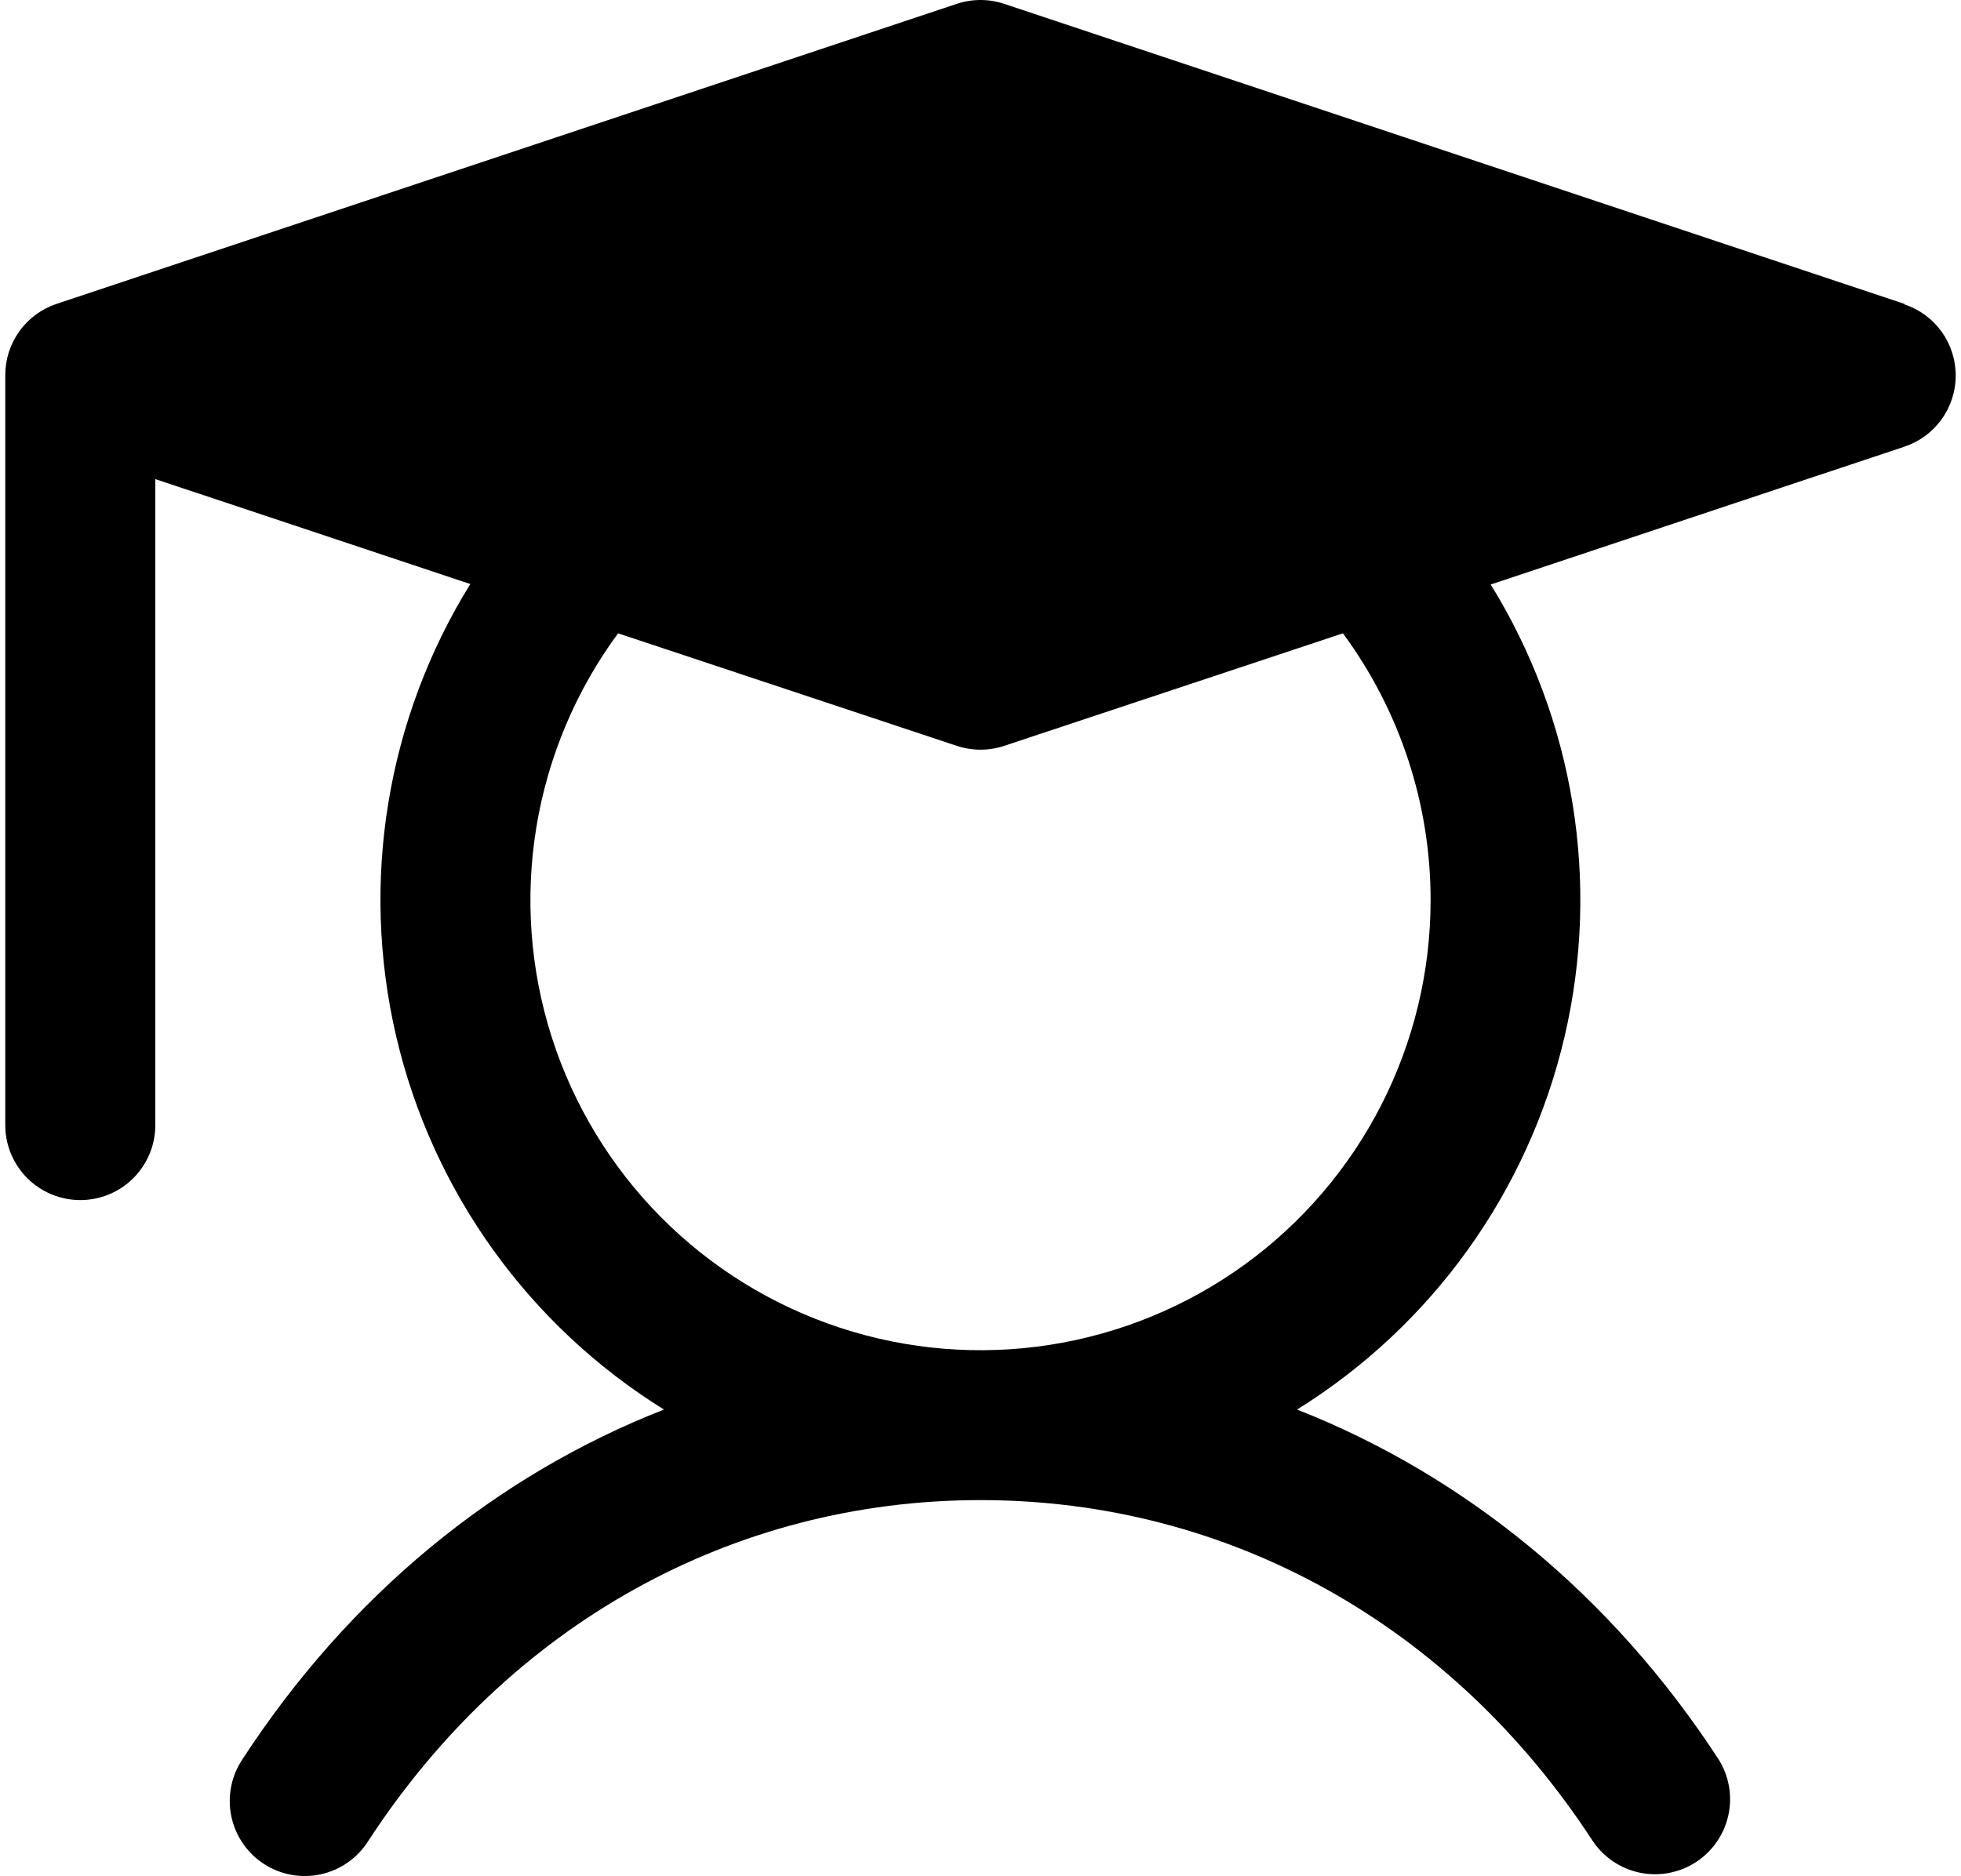 <svg width="116" height="111" viewBox="0 0 116 111" fill="none" xmlns="http://www.w3.org/2000/svg">
<path d="M112.653 17.978L59.403 0.228C58.492 -0.076 57.508 -0.076 56.597 0.228L3.347 17.978C2.463 18.272 1.695 18.837 1.15 19.593C0.605 20.349 0.312 21.256 0.312 22.188V66.563C0.312 67.74 0.78 68.868 1.612 69.701C2.444 70.533 3.573 71 4.75 71C5.927 71 7.056 70.533 7.888 69.701C8.72 68.868 9.188 67.74 9.188 66.563V28.345L27.82 34.552C22.869 42.549 21.295 52.184 23.443 61.342C25.59 70.499 31.284 78.429 39.274 83.392C29.289 87.308 20.658 94.391 14.346 104.076C14.018 104.564 13.79 105.113 13.675 105.689C13.561 106.266 13.562 106.86 13.679 107.436C13.796 108.013 14.026 108.56 14.357 109.047C14.687 109.533 15.111 109.949 15.604 110.27C16.096 110.592 16.648 110.812 17.226 110.918C17.805 111.024 18.398 111.014 18.973 110.889C19.547 110.764 20.091 110.526 20.573 110.188C21.055 109.851 21.465 109.421 21.779 108.924C30.138 96.1 43.34 88.75 58 88.75C72.66 88.75 85.862 96.1 94.221 108.924C94.872 109.892 95.877 110.564 97.02 110.796C98.162 111.028 99.35 110.801 100.327 110.164C101.304 109.527 101.99 108.531 102.239 107.392C102.487 106.253 102.277 105.062 101.654 104.076C95.342 94.391 86.677 87.308 76.726 83.392C84.708 78.43 90.397 70.504 92.544 61.354C94.691 52.203 93.122 42.575 88.18 34.58L112.653 26.426C113.537 26.131 114.306 25.566 114.851 24.811C115.395 24.055 115.688 23.147 115.688 22.216C115.688 21.284 115.395 20.376 114.851 19.62C114.306 18.865 113.537 18.3 112.653 18.006V17.978ZM84.625 53.25C84.626 57.46 83.629 61.609 81.716 65.359C79.803 69.108 77.028 72.35 73.62 74.82C70.211 77.289 66.265 78.915 62.106 79.564C57.947 80.213 53.694 79.867 49.694 78.554C45.695 77.241 42.064 74.999 39.099 72.011C36.135 69.022 33.921 65.374 32.639 61.365C31.358 57.355 31.045 53.099 31.727 48.945C32.408 44.792 34.065 40.859 36.561 37.469L56.597 44.126C57.508 44.429 58.492 44.429 59.403 44.126L79.439 37.469C82.81 42.04 84.628 47.571 84.625 53.25Z" fill="black"/>
</svg>

